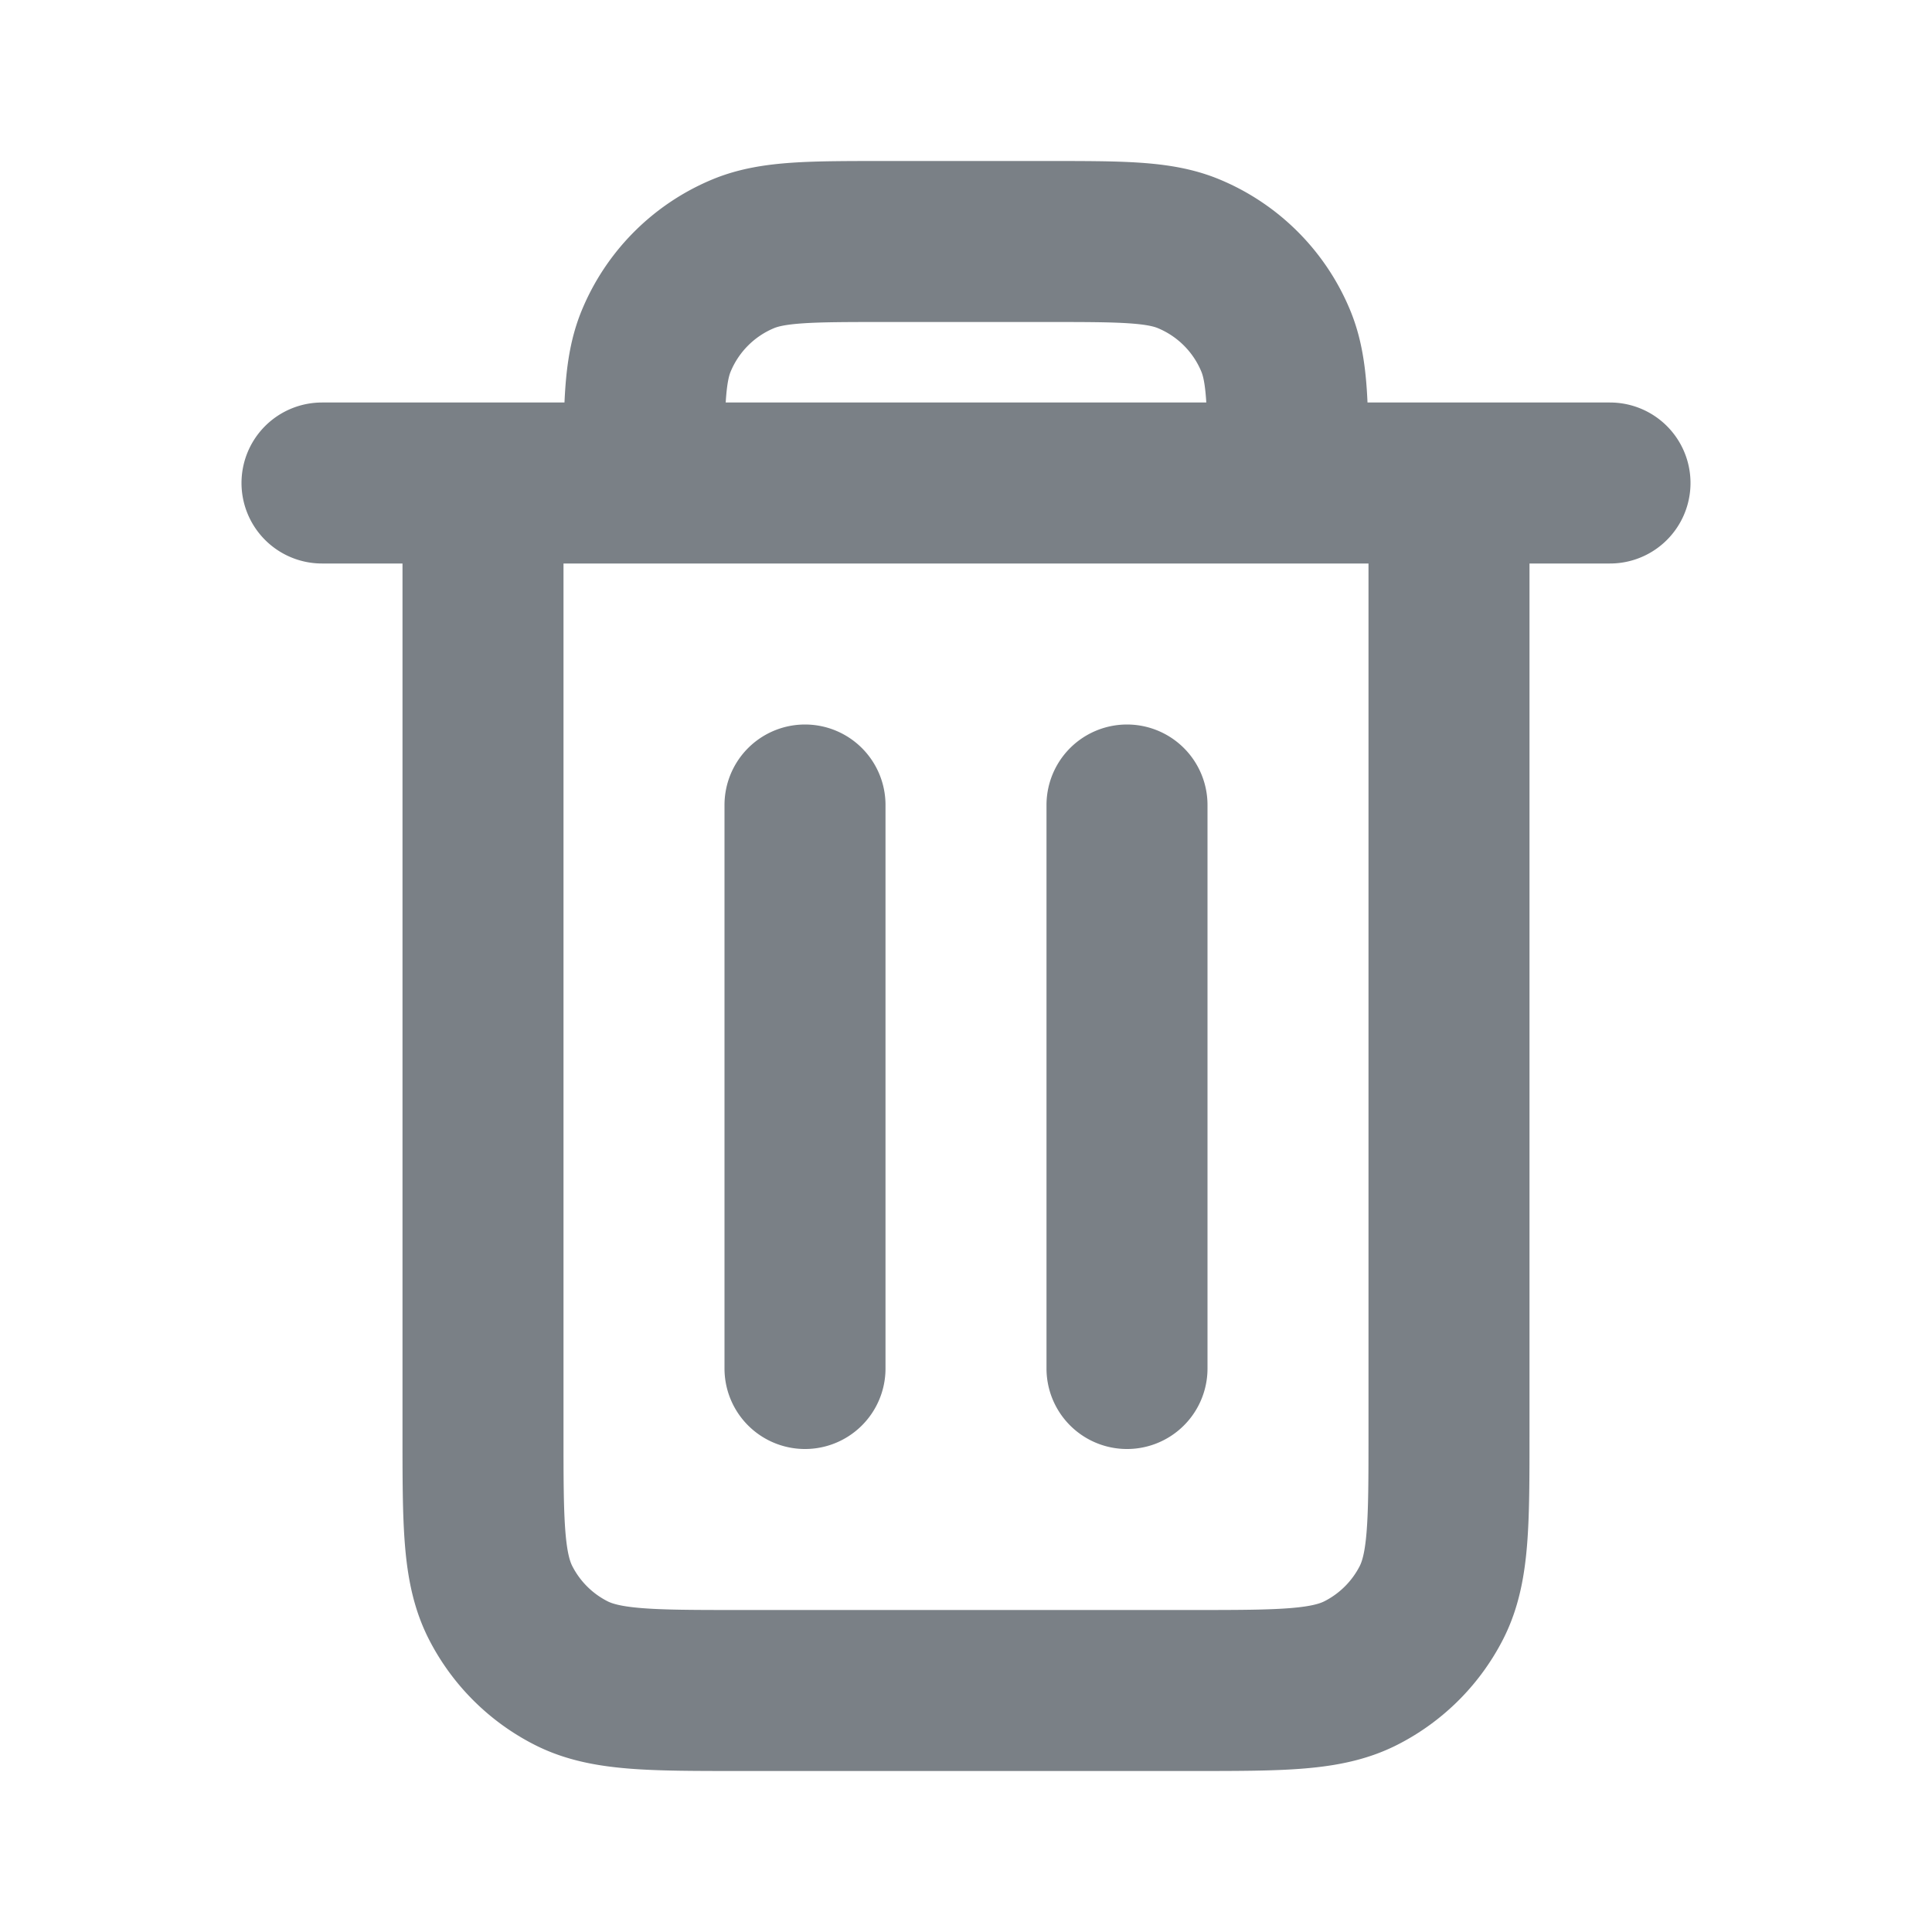 <svg width="24" height="24" fill="none" xmlns="http://www.w3.org/2000/svg"><path d="M14 10v7m-4-7v7M6 6v11.8c0 1.12 0 1.68.218 2.108a2 2 0 00.874.874c.427.218.987.218 2.105.218h5.606c1.118 0 1.677 0 2.104-.218.377-.192.683-.498.875-.874.218-.428.218-.987.218-2.105V6M6 6h2M6 6H4m4 0h8M8 6c0-.932 0-1.398.152-1.765a2 2 0 011.082-1.083C9.602 3 10.068 3 11 3h2c.932 0 1.398 0 1.765.152a2 2 0 011.083 1.083C16 4.602 16 5.068 16 6m0 0h2m0 0h2" stroke="#7A8086" stroke-width="2" stroke-linecap="round" stroke-linejoin="round"/></svg>